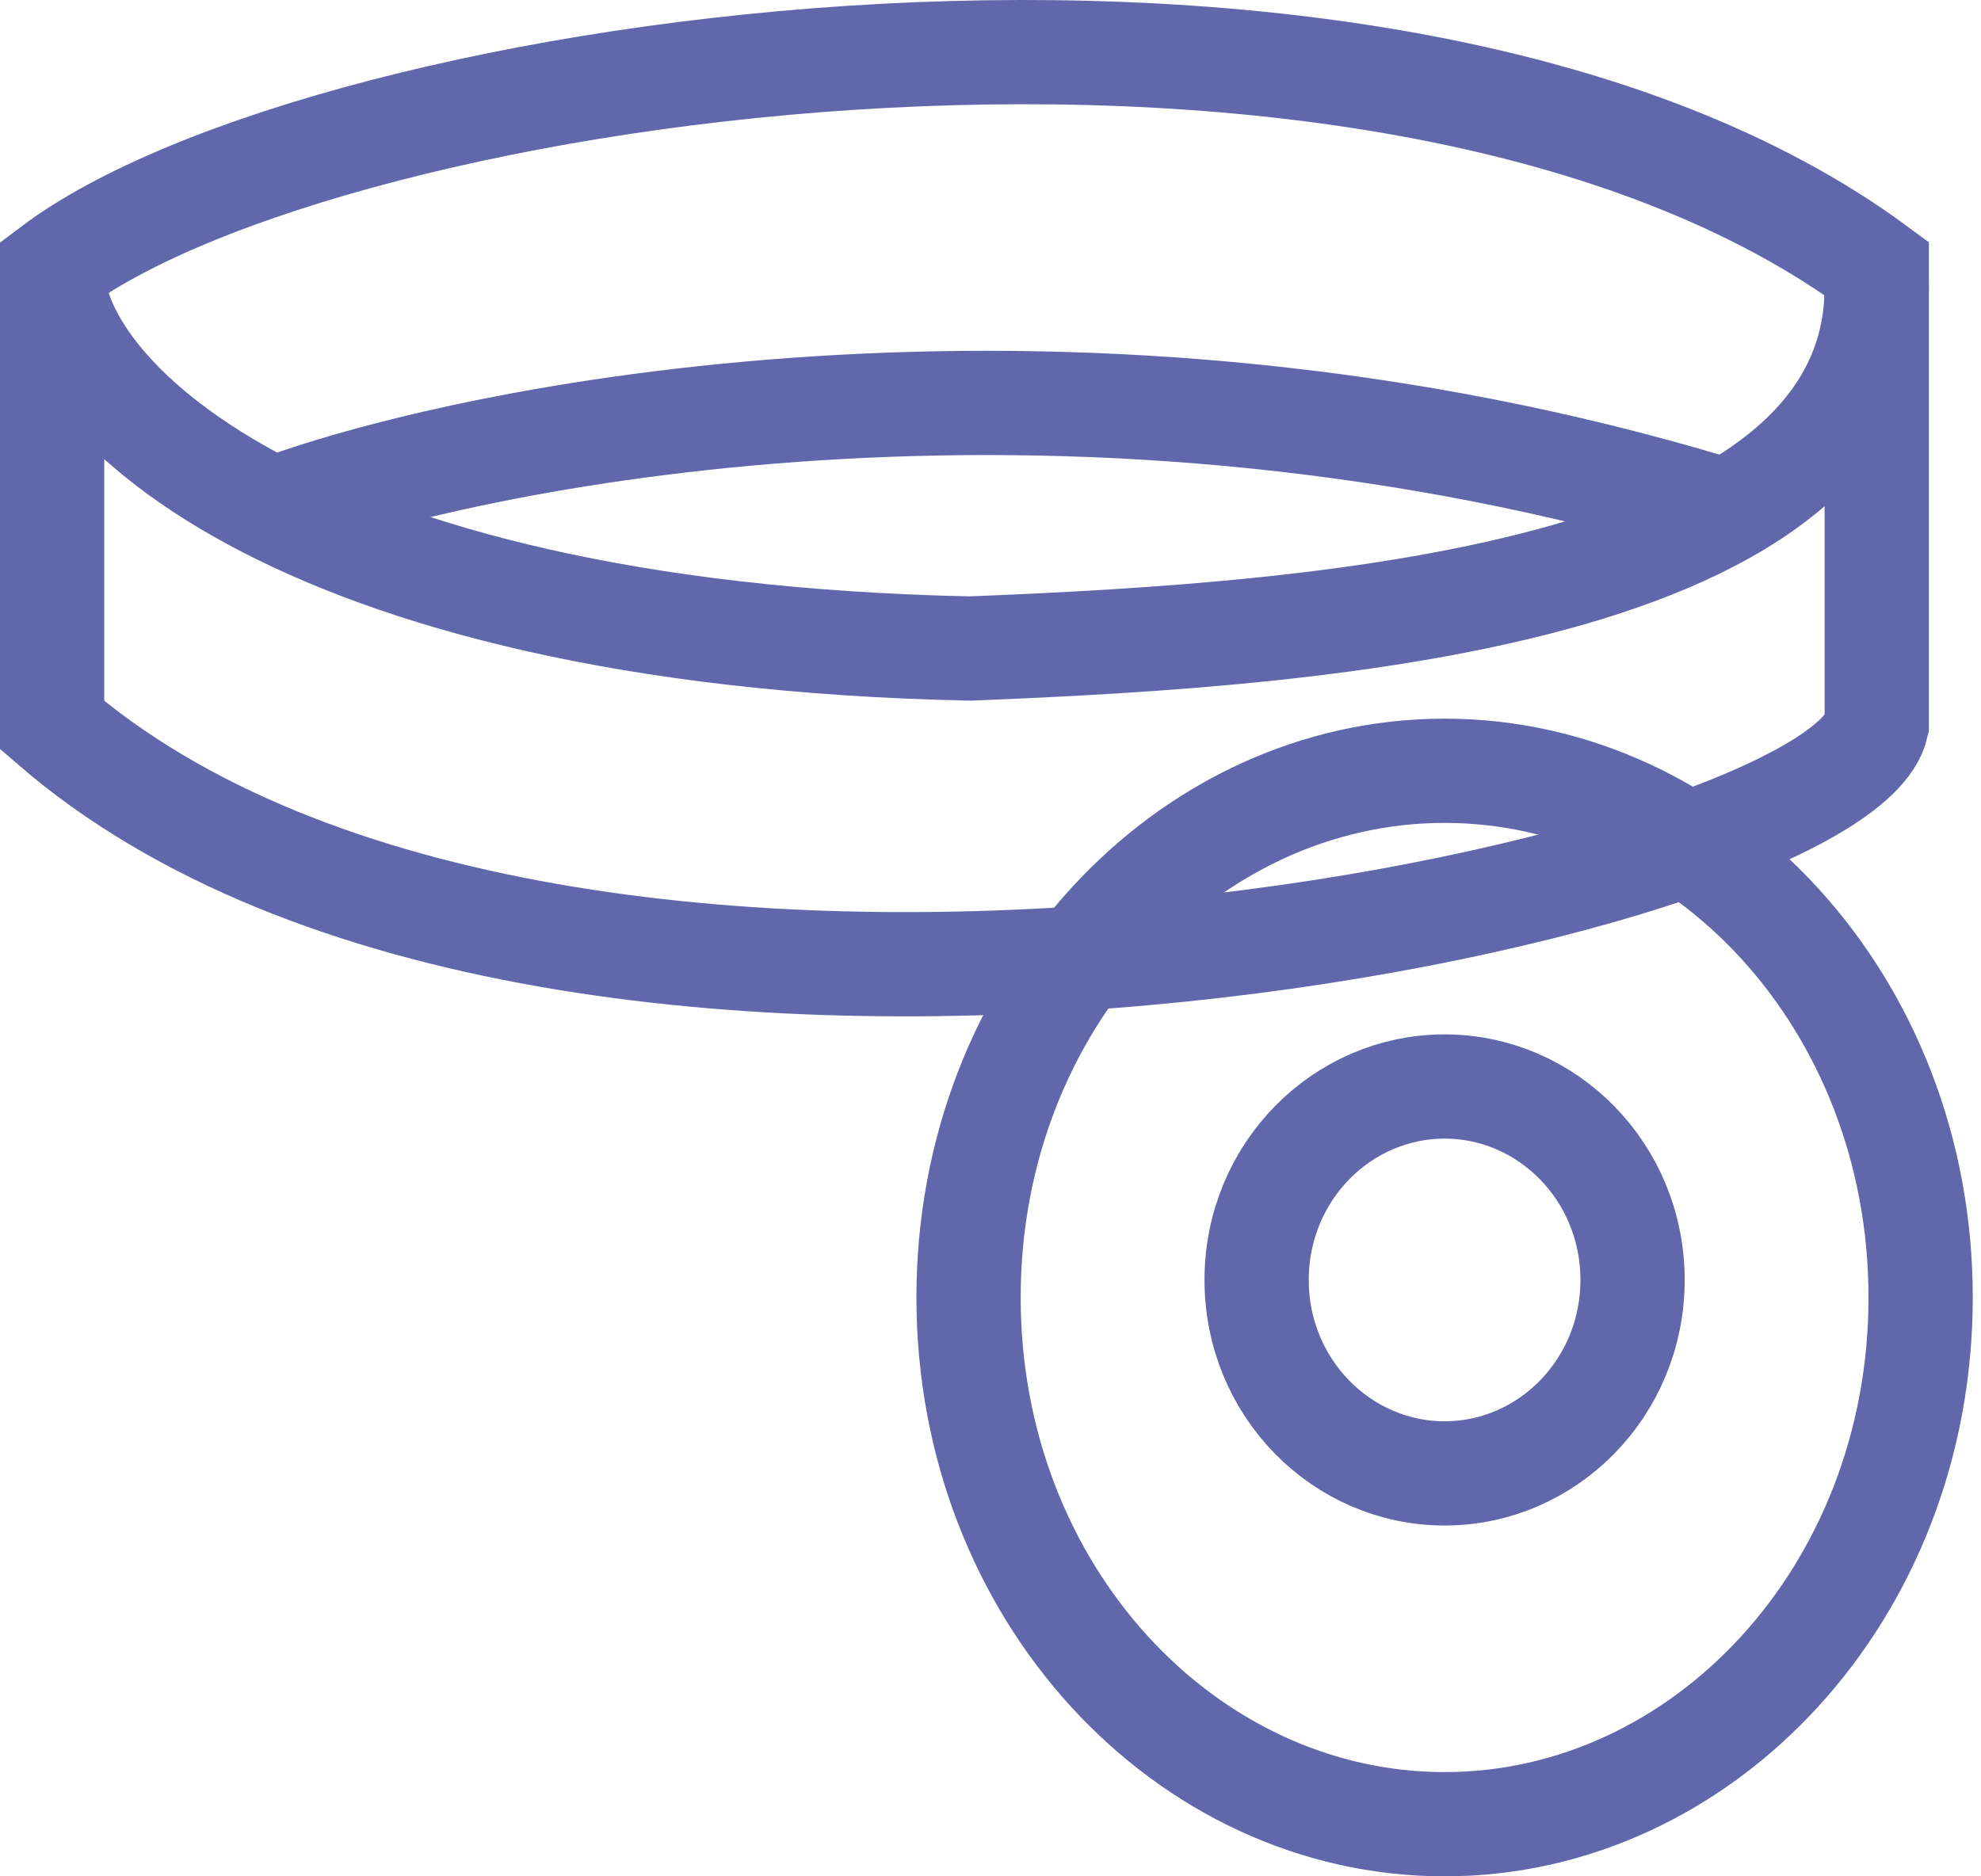 <svg width="76" height="72" viewBox="0 0 76 72" fill="none" xmlns="http://www.w3.org/2000/svg">
<path d="M10.596 19.5C18.918 16.452 41.621 12.186 65.859 19.5" stroke="#6067AB" stroke-width="4"/>
<path d="M2 10.305V27.826C21.657 44.815 70.562 34.197 72 27.826V10.305C53.301 -3.499 12.548 2.341 2 10.305Z" stroke="#6067AB" stroke-width="4"/>
<path d="M2.008 10.077C1.691 15.013 11.049 24.336 37.221 24.885C51.02 24.336 73.099 22.801 71.957 10.077" stroke="#6067AB" stroke-width="4"/>
<path d="M73.684 49.788C73.684 61.128 65.338 70 55.421 70C45.503 70 37.158 61.128 37.158 49.788C37.158 38.449 45.503 29.577 55.421 29.577C65.338 29.577 73.684 38.449 73.684 49.788Z" stroke="#6067AB" stroke-width="4"/>
<path d="M62.632 49.115C62.632 53.258 59.361 56.538 55.421 56.538C51.481 56.538 48.21 53.258 48.21 49.115C48.21 44.972 51.481 41.692 55.421 41.692C59.361 41.692 62.632 44.972 62.632 49.115Z" stroke="#6067AB" stroke-width="4"/>
</svg>
